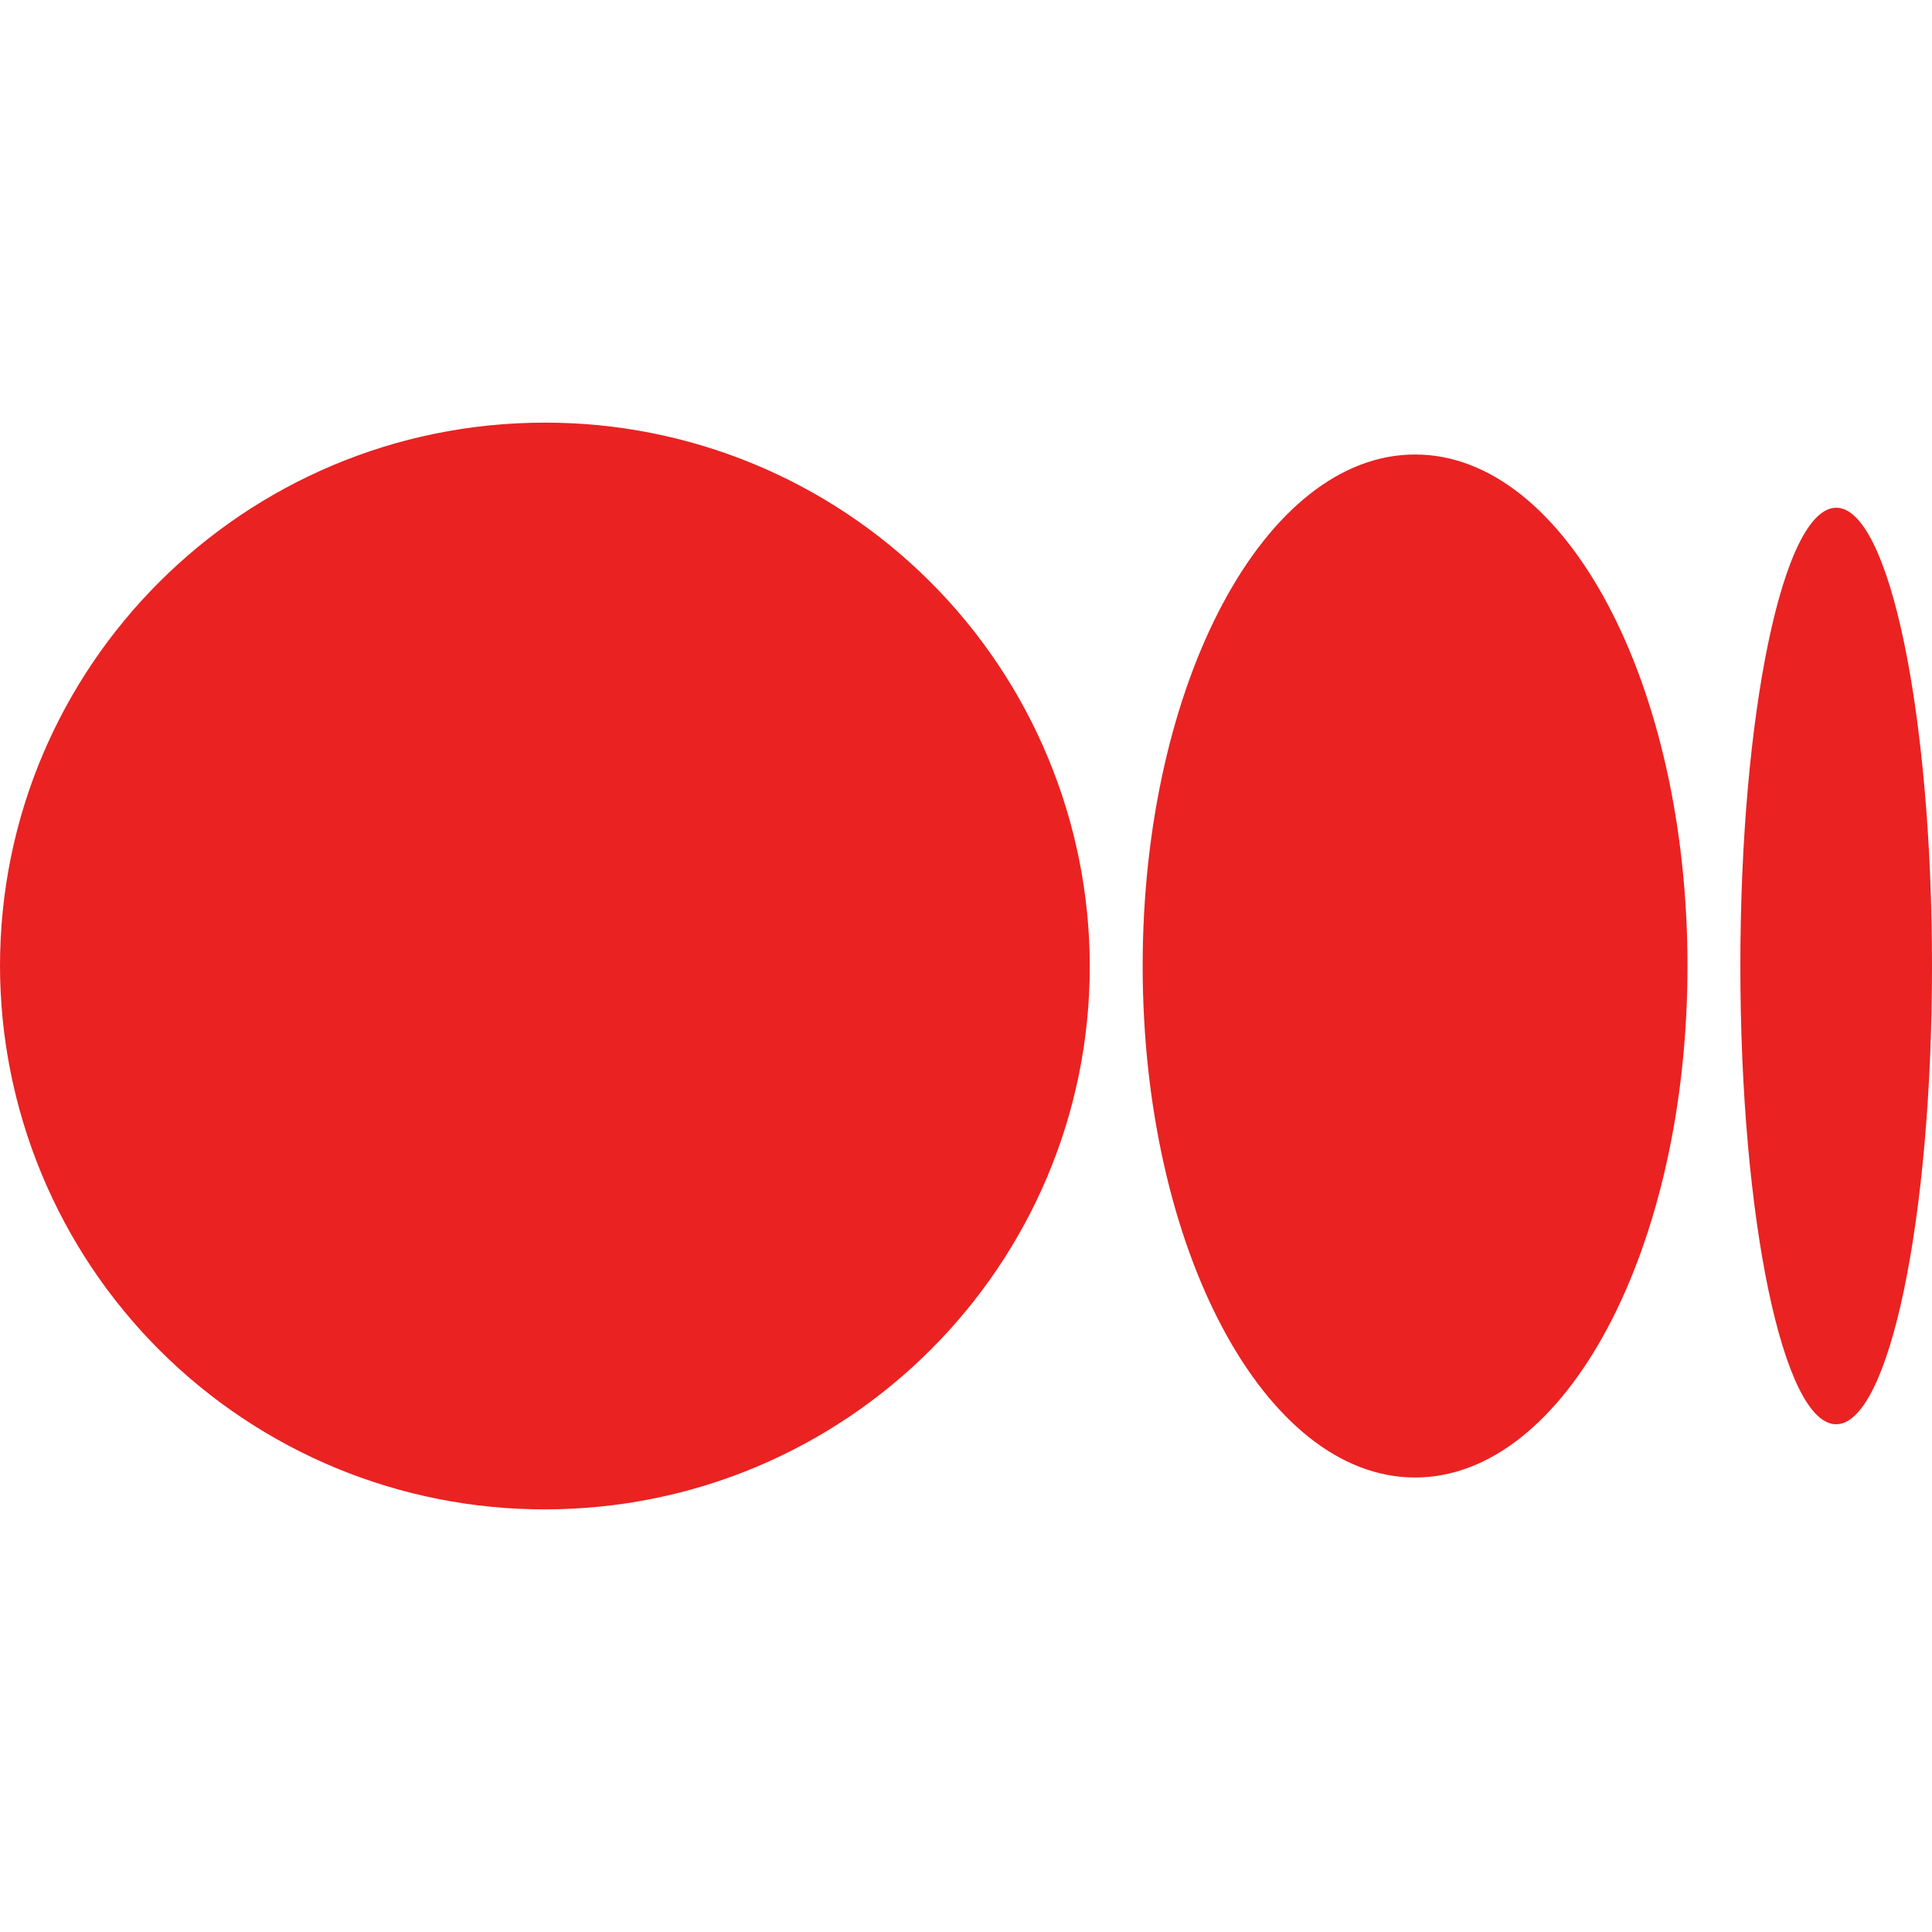 <svg width="57" height="57" viewBox="0 0 57 57" fill="none" xmlns="http://www.w3.org/2000/svg">
<g clip-path="url(#clip0_149_23)">
<path d="M32.152 28.5C32.152 37.353 24.955 44.531 16.074 44.531C13.966 44.534 11.878 44.122 9.929 43.318C7.981 42.513 6.209 41.333 4.717 39.845C3.224 38.356 2.039 36.588 1.23 34.642C0.421 32.695 0.003 30.608 0 28.5C0 19.644 7.196 12.469 16.074 12.469C18.182 12.466 20.271 12.878 22.22 13.681C24.169 14.485 25.941 15.665 27.433 17.154C28.927 18.643 30.112 20.411 30.921 22.358C31.731 24.305 32.149 26.392 32.152 28.5ZM49.786 28.5C49.786 36.836 46.188 43.591 41.749 43.591C37.31 43.591 33.712 36.833 33.712 28.5C33.712 20.164 37.31 13.409 41.749 13.409C46.188 13.409 49.786 20.167 49.786 28.5ZM57 28.5C57 35.967 55.735 42.02 54.171 42.02C52.611 42.02 51.346 35.964 51.346 28.5C51.346 21.033 52.611 14.98 54.175 14.98C55.735 14.98 57 21.033 57 28.5Z" fill="#EA2222"/>
</g>
<defs>
<clipPath id="clip0_149_23">
<rect width="57" height="57" fill="white"/>
</clipPath>
</defs>
</svg>
